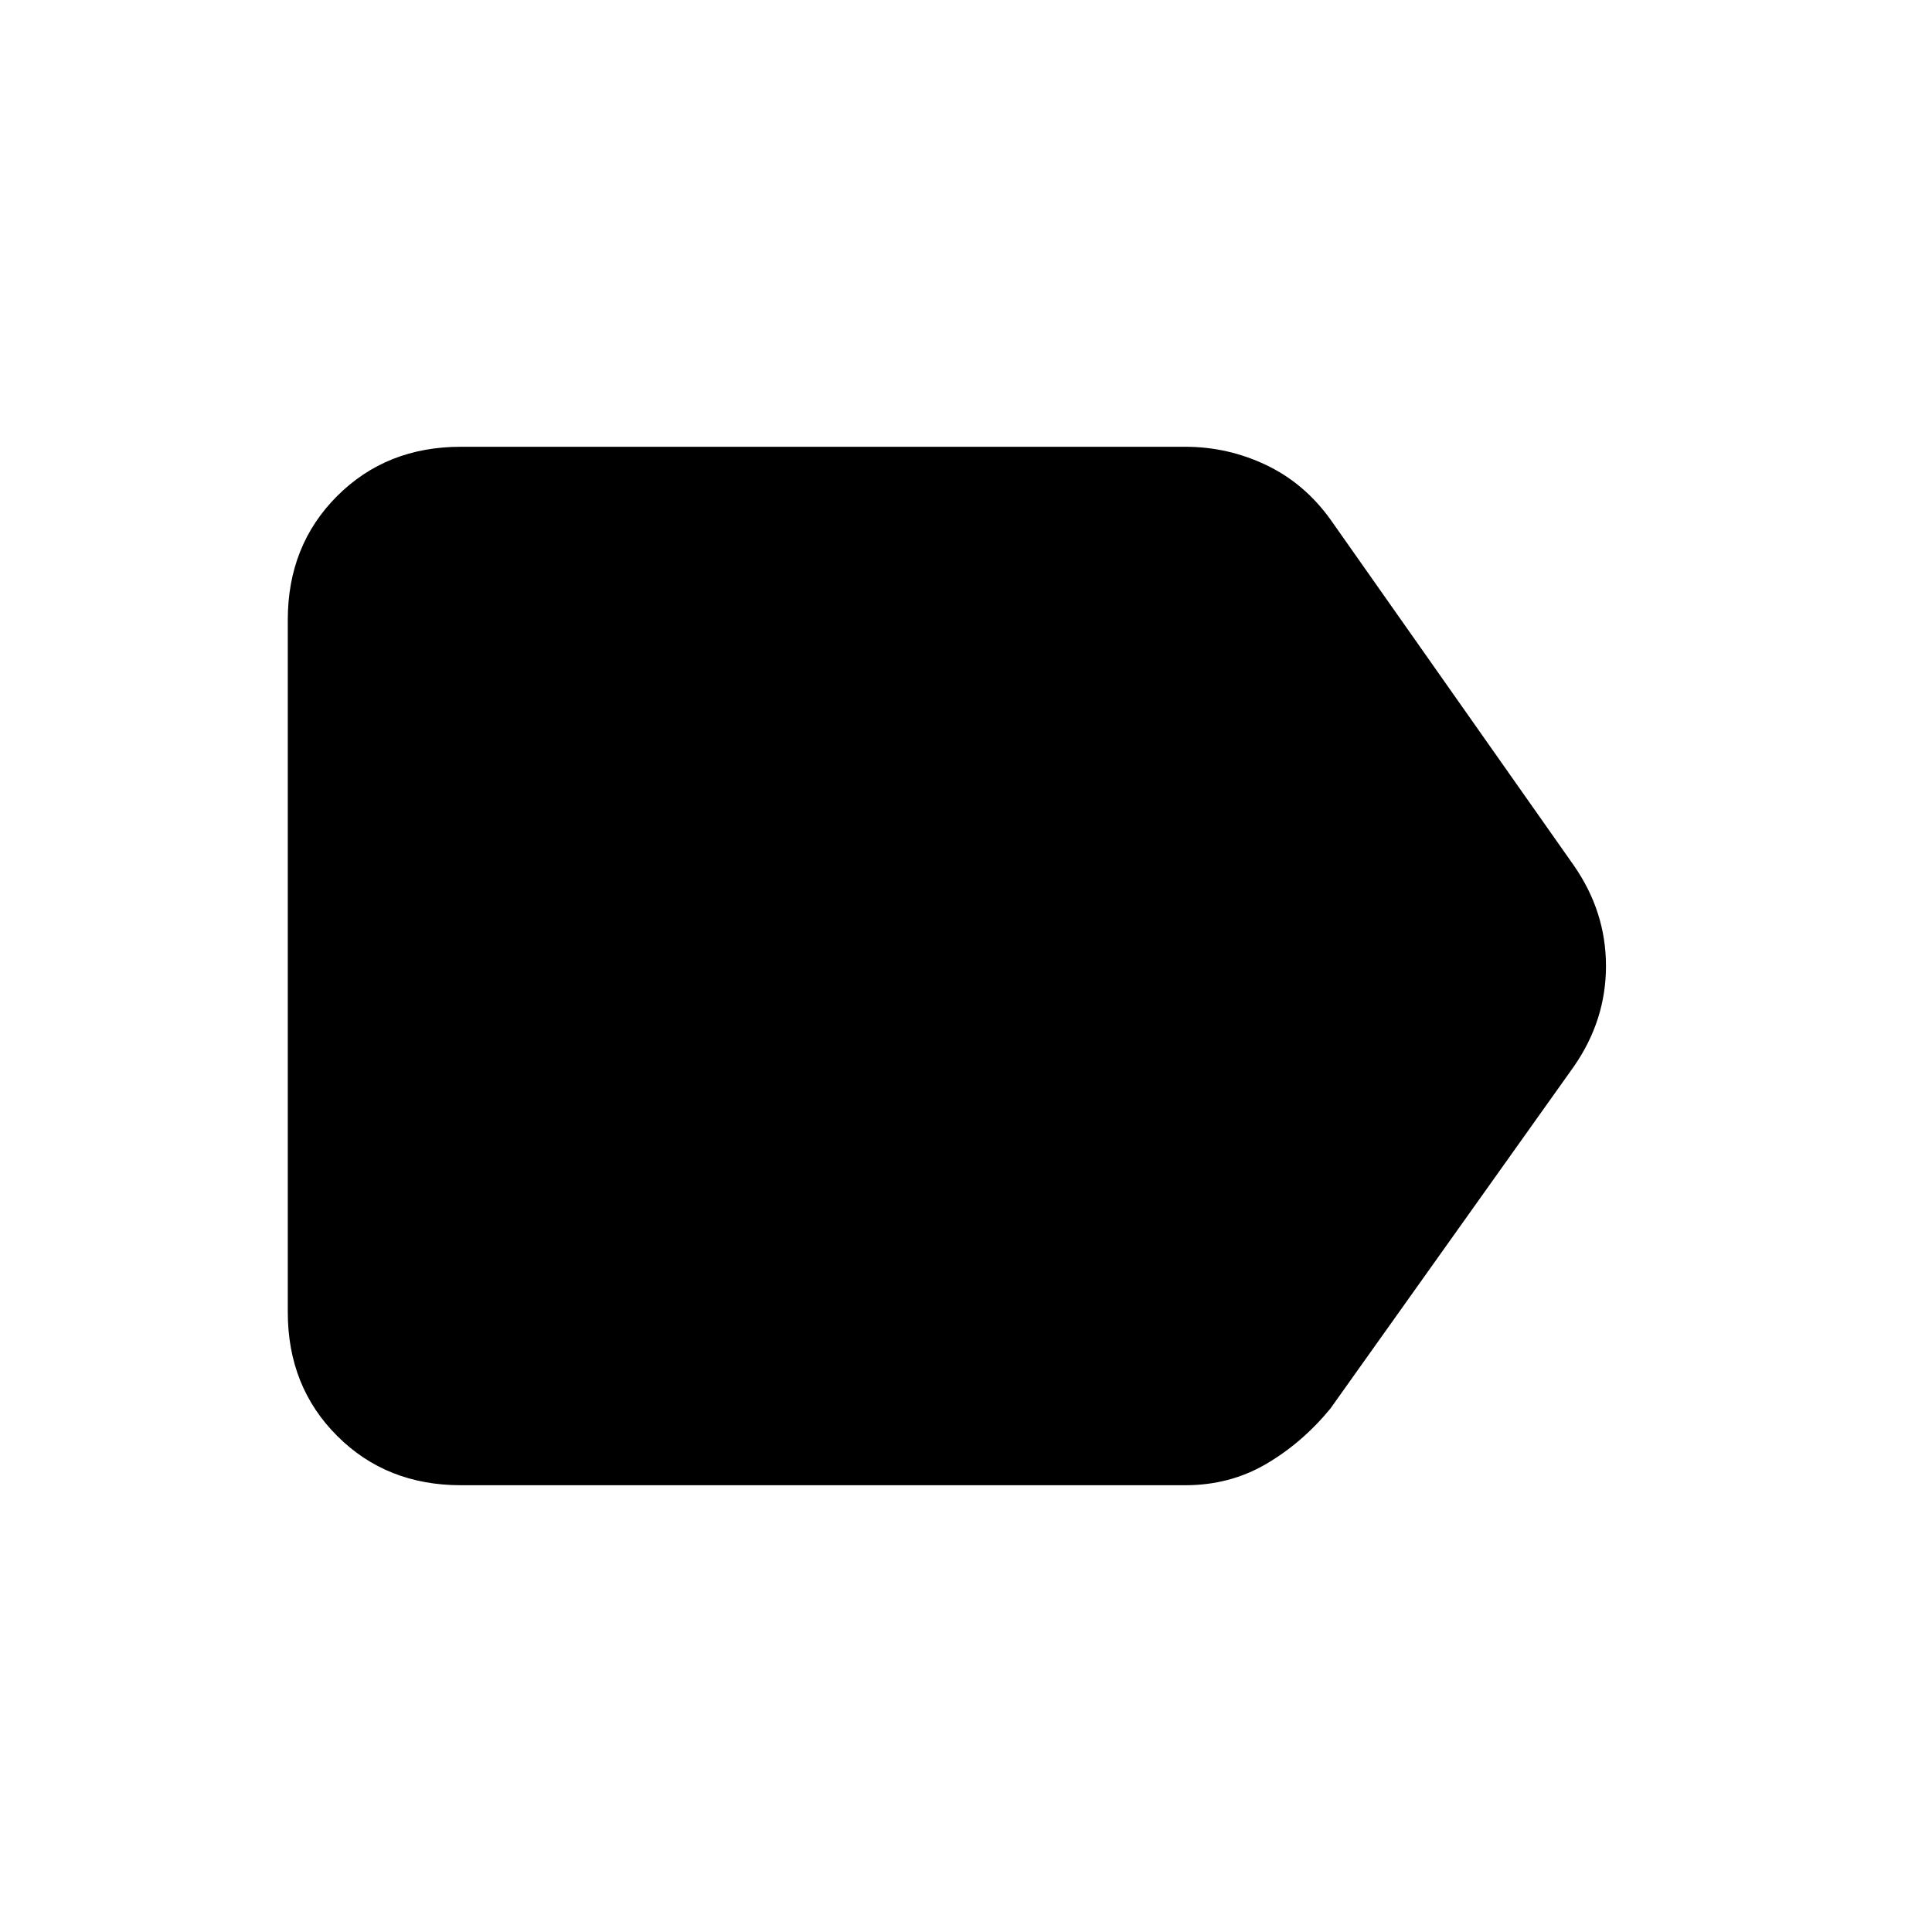 <svg xmlns="http://www.w3.org/2000/svg" height="24" width="24"><path d="M5.725 18.45Q4.8 18.45 4.188 17.837Q3.575 17.225 3.575 16.3V7.7Q3.575 6.775 4.188 6.162Q4.8 5.55 5.725 5.55H14.725Q15.25 5.55 15.725 5.775Q16.2 6 16.525 6.45L19.55 10.75Q19.95 11.325 19.95 12Q19.95 12.675 19.55 13.25L16.525 17.5Q16.175 17.925 15.725 18.188Q15.275 18.45 14.725 18.45Z"/></svg>